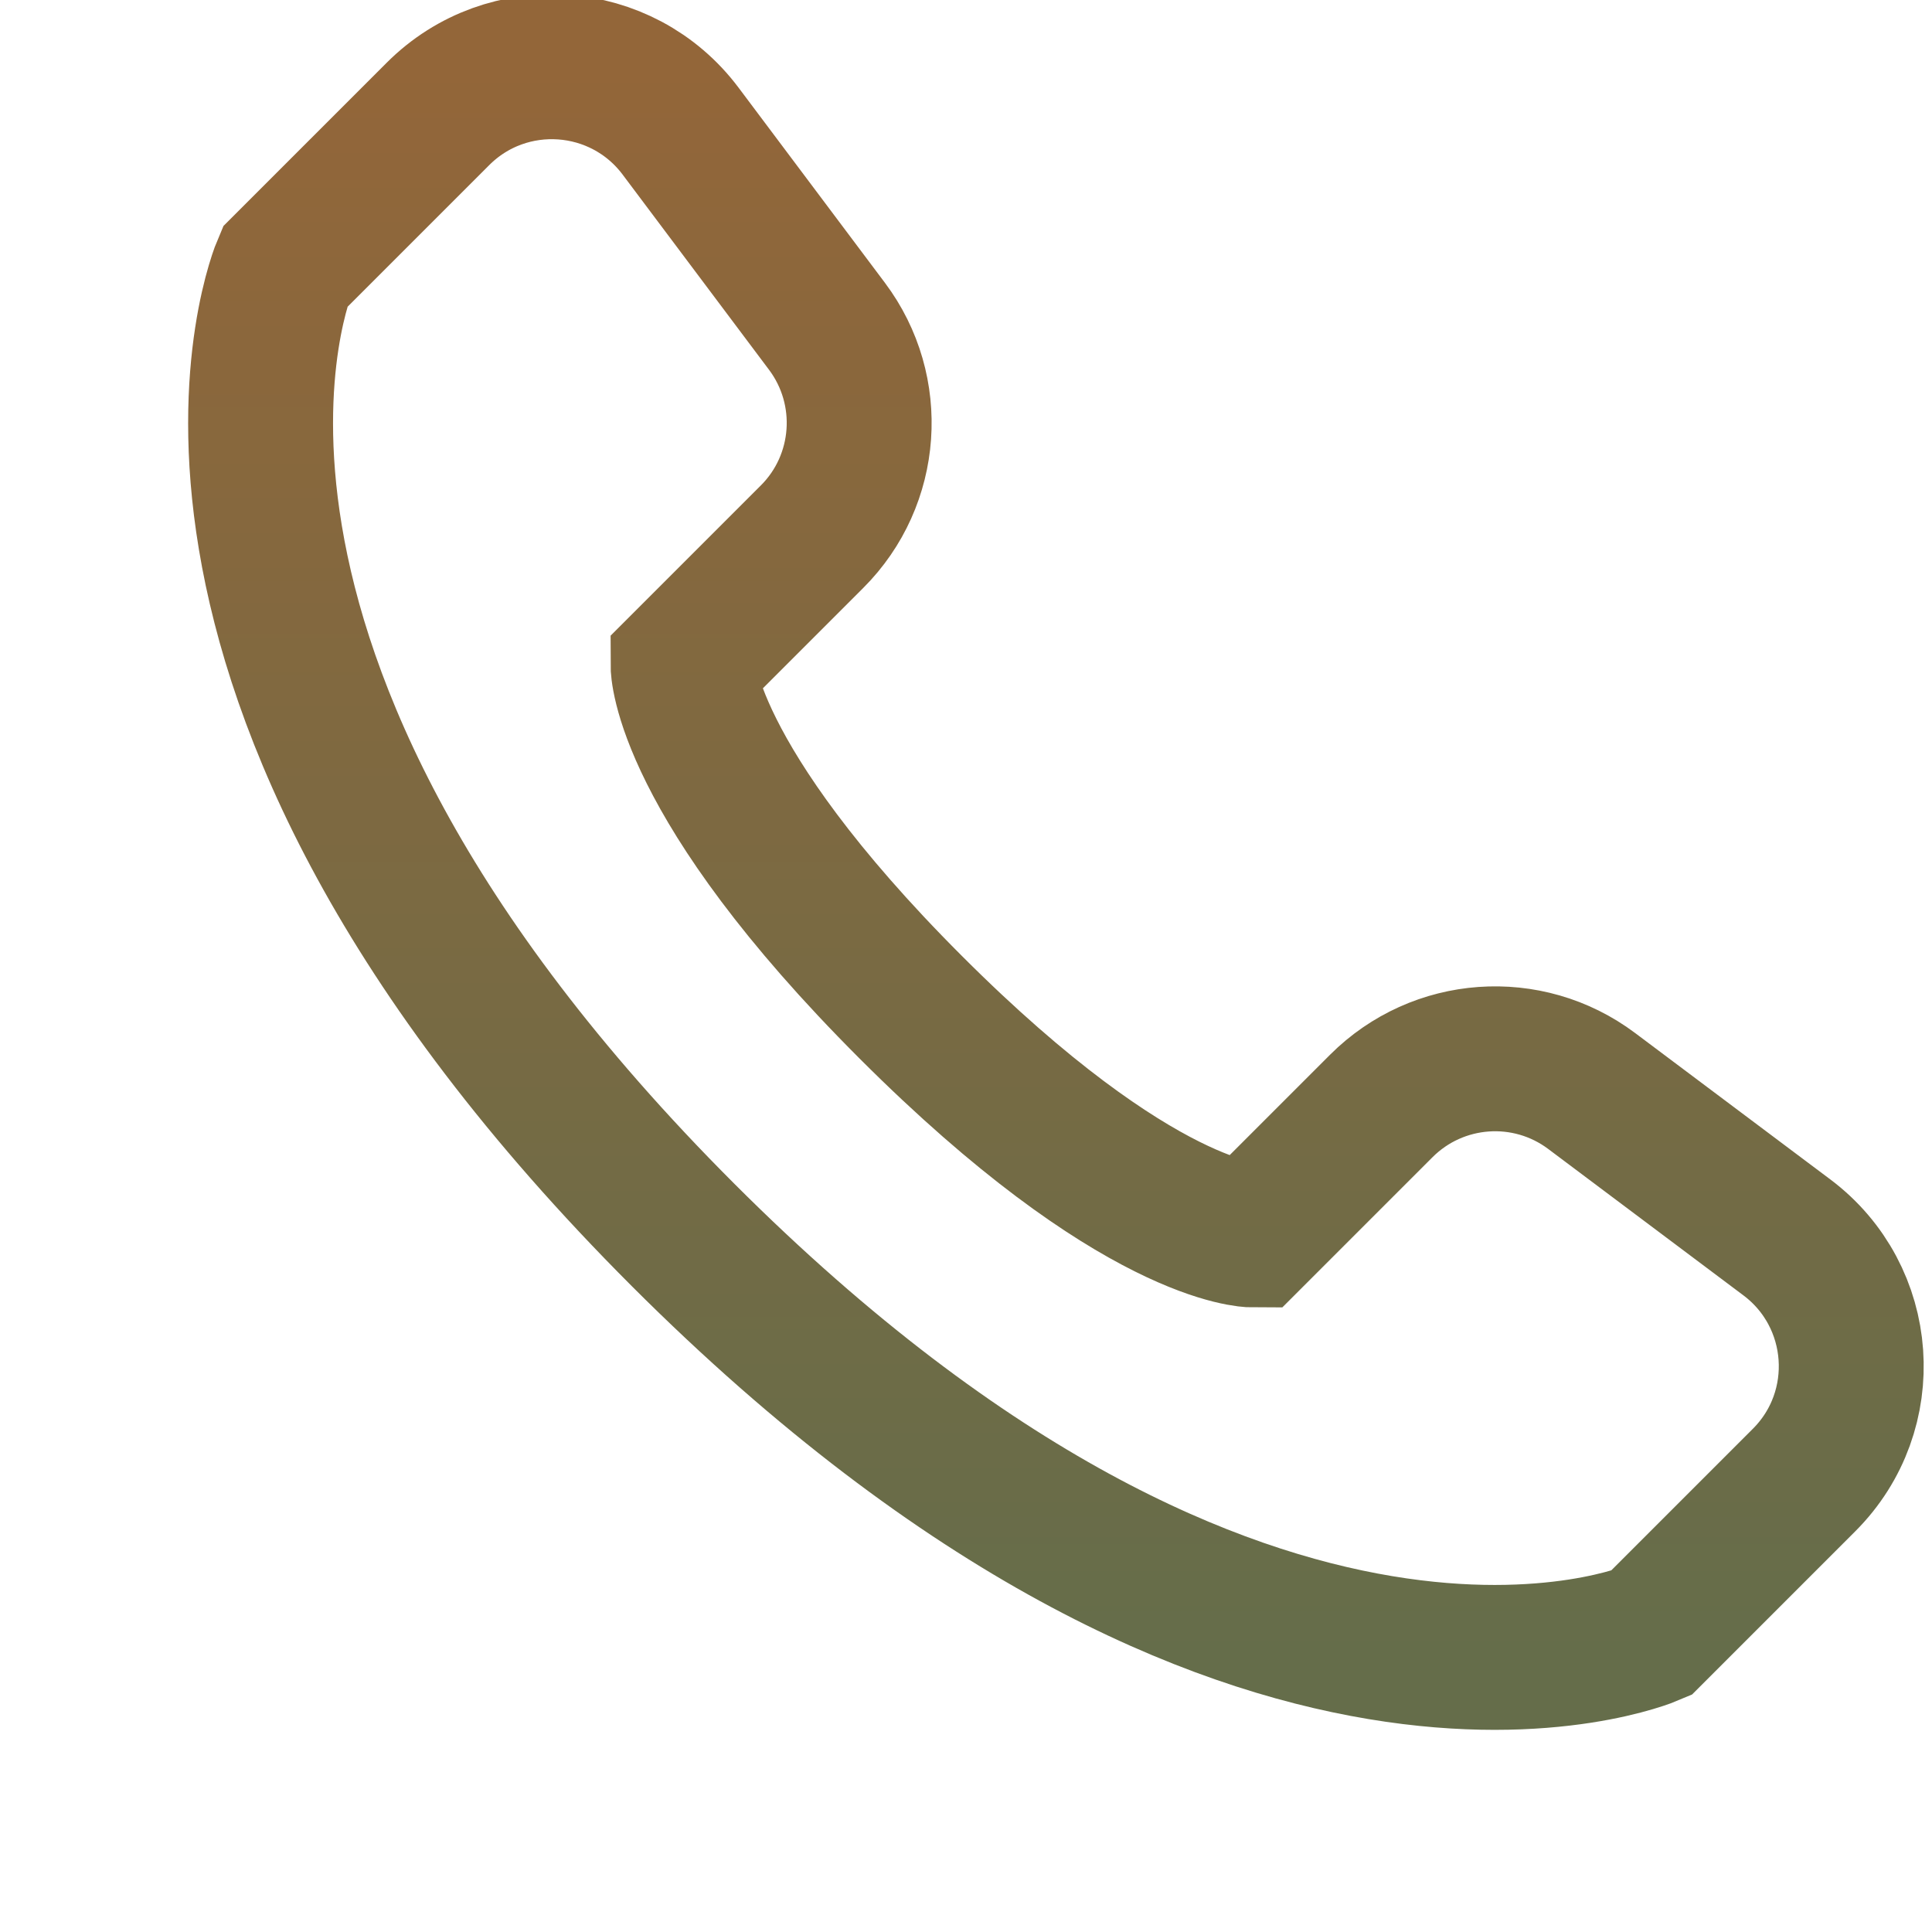 <svg width="20" height="20" viewBox="0 0 20 20" fill="none" xmlns="http://www.w3.org/2000/svg">
<g clip-path="url(#clip0_5)">
<path d="M18.676 15.321L17.088 16.909C17.088 16.909 12.964 18.676 7.071 12.784C1.179 6.891 2.946 2.767 2.946 2.767L4.534 1.179C5.251 0.462 6.437 0.546 7.046 1.358L8.561 3.378C9.058 4.041 8.993 4.97 8.406 5.556L7.071 6.891C7.071 6.891 7.071 8.07 9.428 10.427C11.785 12.784 12.964 12.784 12.964 12.784L14.299 11.449C14.885 10.863 15.813 10.796 16.477 11.294L18.497 12.809C19.309 13.418 19.393 14.604 18.676 15.321Z" stroke="url(#paint0_linear_5)" stroke-width="1.5"/>
</g>
<defs>
<linearGradient id="paint0_linear_5" x1="10.931" y1="0.691" x2="10.931" y2="17.157" gradientUnits="userSpaceOnUse">
<stop stop-color="#936639"/>
<stop offset="1" stop-color="#656D4A"/>
</linearGradient>
<clipPath id="clip0_5">
<rect width="20" height="20" fill="white"/>
</clipPath>
</defs>
</svg>
